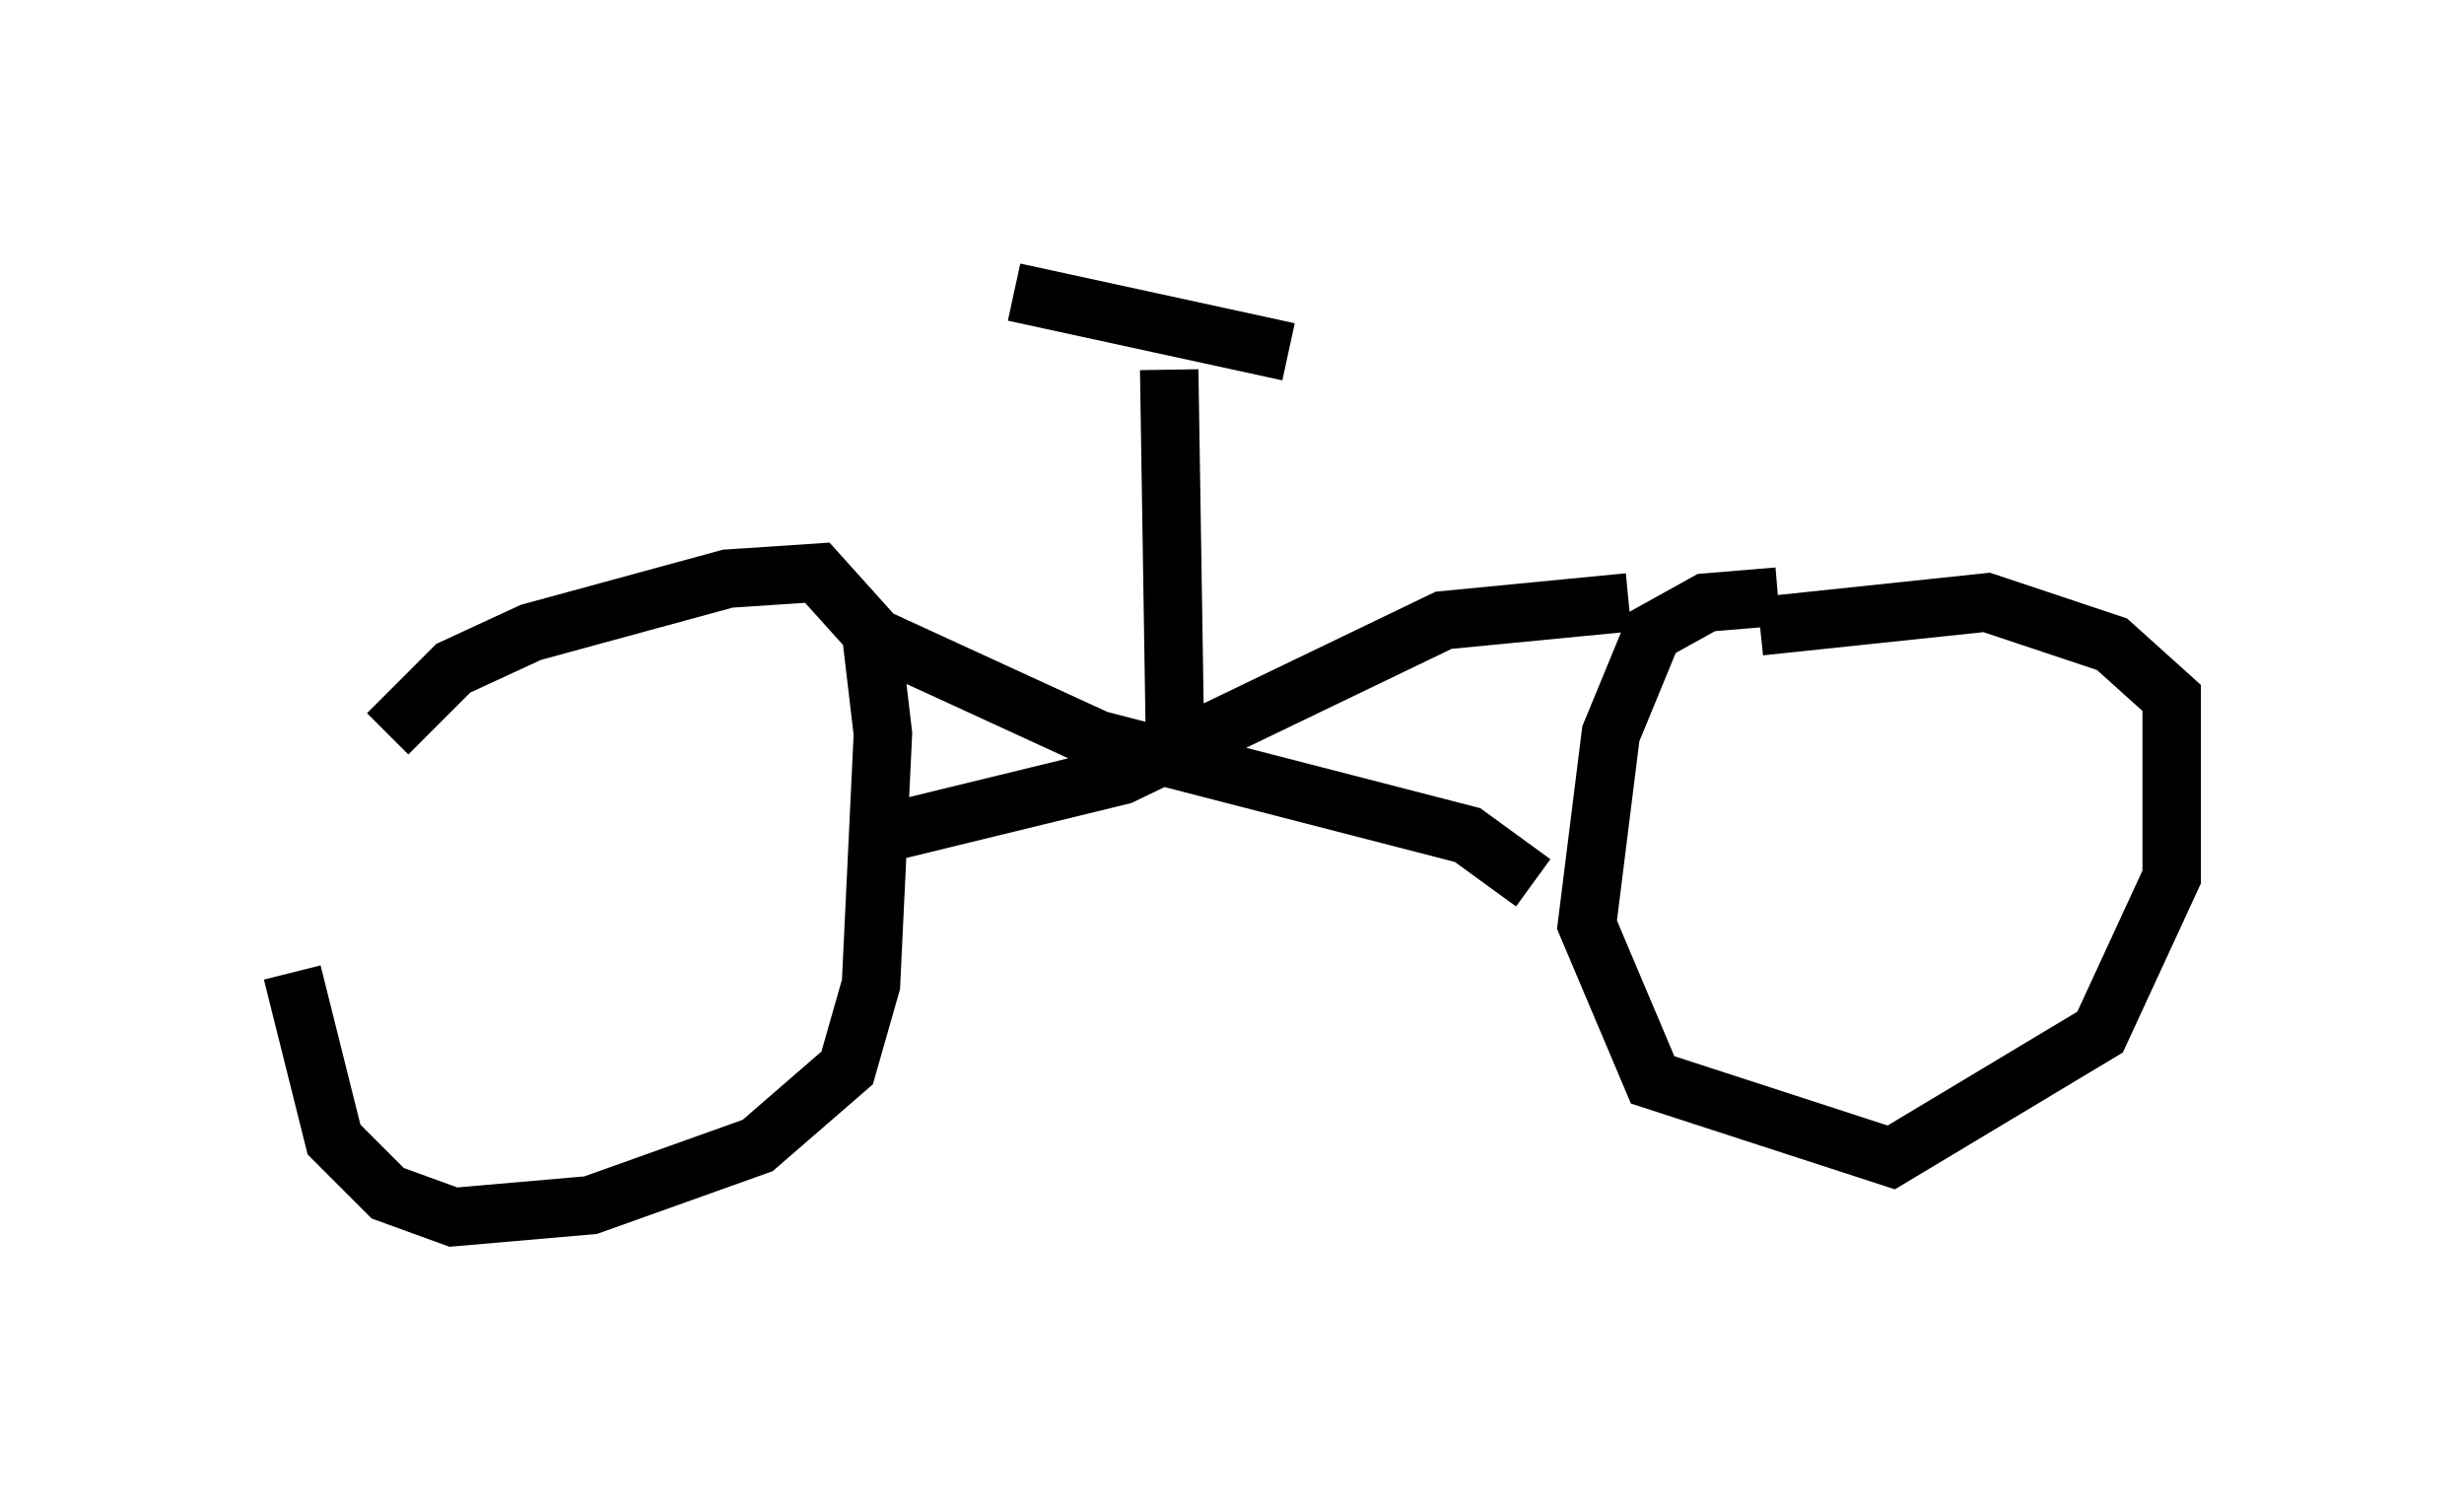 <?xml version="1.0" encoding="utf-8" ?>
<svg baseProfile="full" height="25.823" version="1.1" width="42.157" xmlns="http://www.w3.org/2000/svg" xmlns:ev="http://www.w3.org/2001/xml-events" xmlns:xlink="http://www.w3.org/1999/xlink"><defs /><rect fill="white" height="25.823" width="42.157" x="0" y="0" /><path d="M6.327, 12.963 m-1.327, 3.675 l0.715, 2.858 0.919, 0.919 l1.123, 0.408 2.348, -0.204 l2.858, -1.021 1.531, -1.327 l0.408, -1.429 0.204, -4.288 l-0.204, -1.735 -0.919, -1.021 l-1.531, 0.102 -3.369, 0.919 l-1.327, 0.613 -1.123, 1.123 m23.786, -2.348 l-1.225, 0.102 -0.919, 0.51 l-0.715, 1.735 -0.408, 3.267 l1.123, 2.654 4.083, 1.327 l3.573, -2.144 1.225, -2.654 l0.0, -3.063 -1.021, -0.919 l-2.144, -0.715 -3.879, 0.408 m-15.109, 0.204 l3.777, 1.735 6.329, 1.633 l1.123, 0.817 m1.633, -4.798 l-3.165, 0.306 -5.513, 2.654 l-4.185, 1.021 m5.104, -1.429 l-0.102, -6.533 m-2.654, -1.327 l4.696, 1.021 " fill="none" stroke="black" stroke-width="1" /></svg>